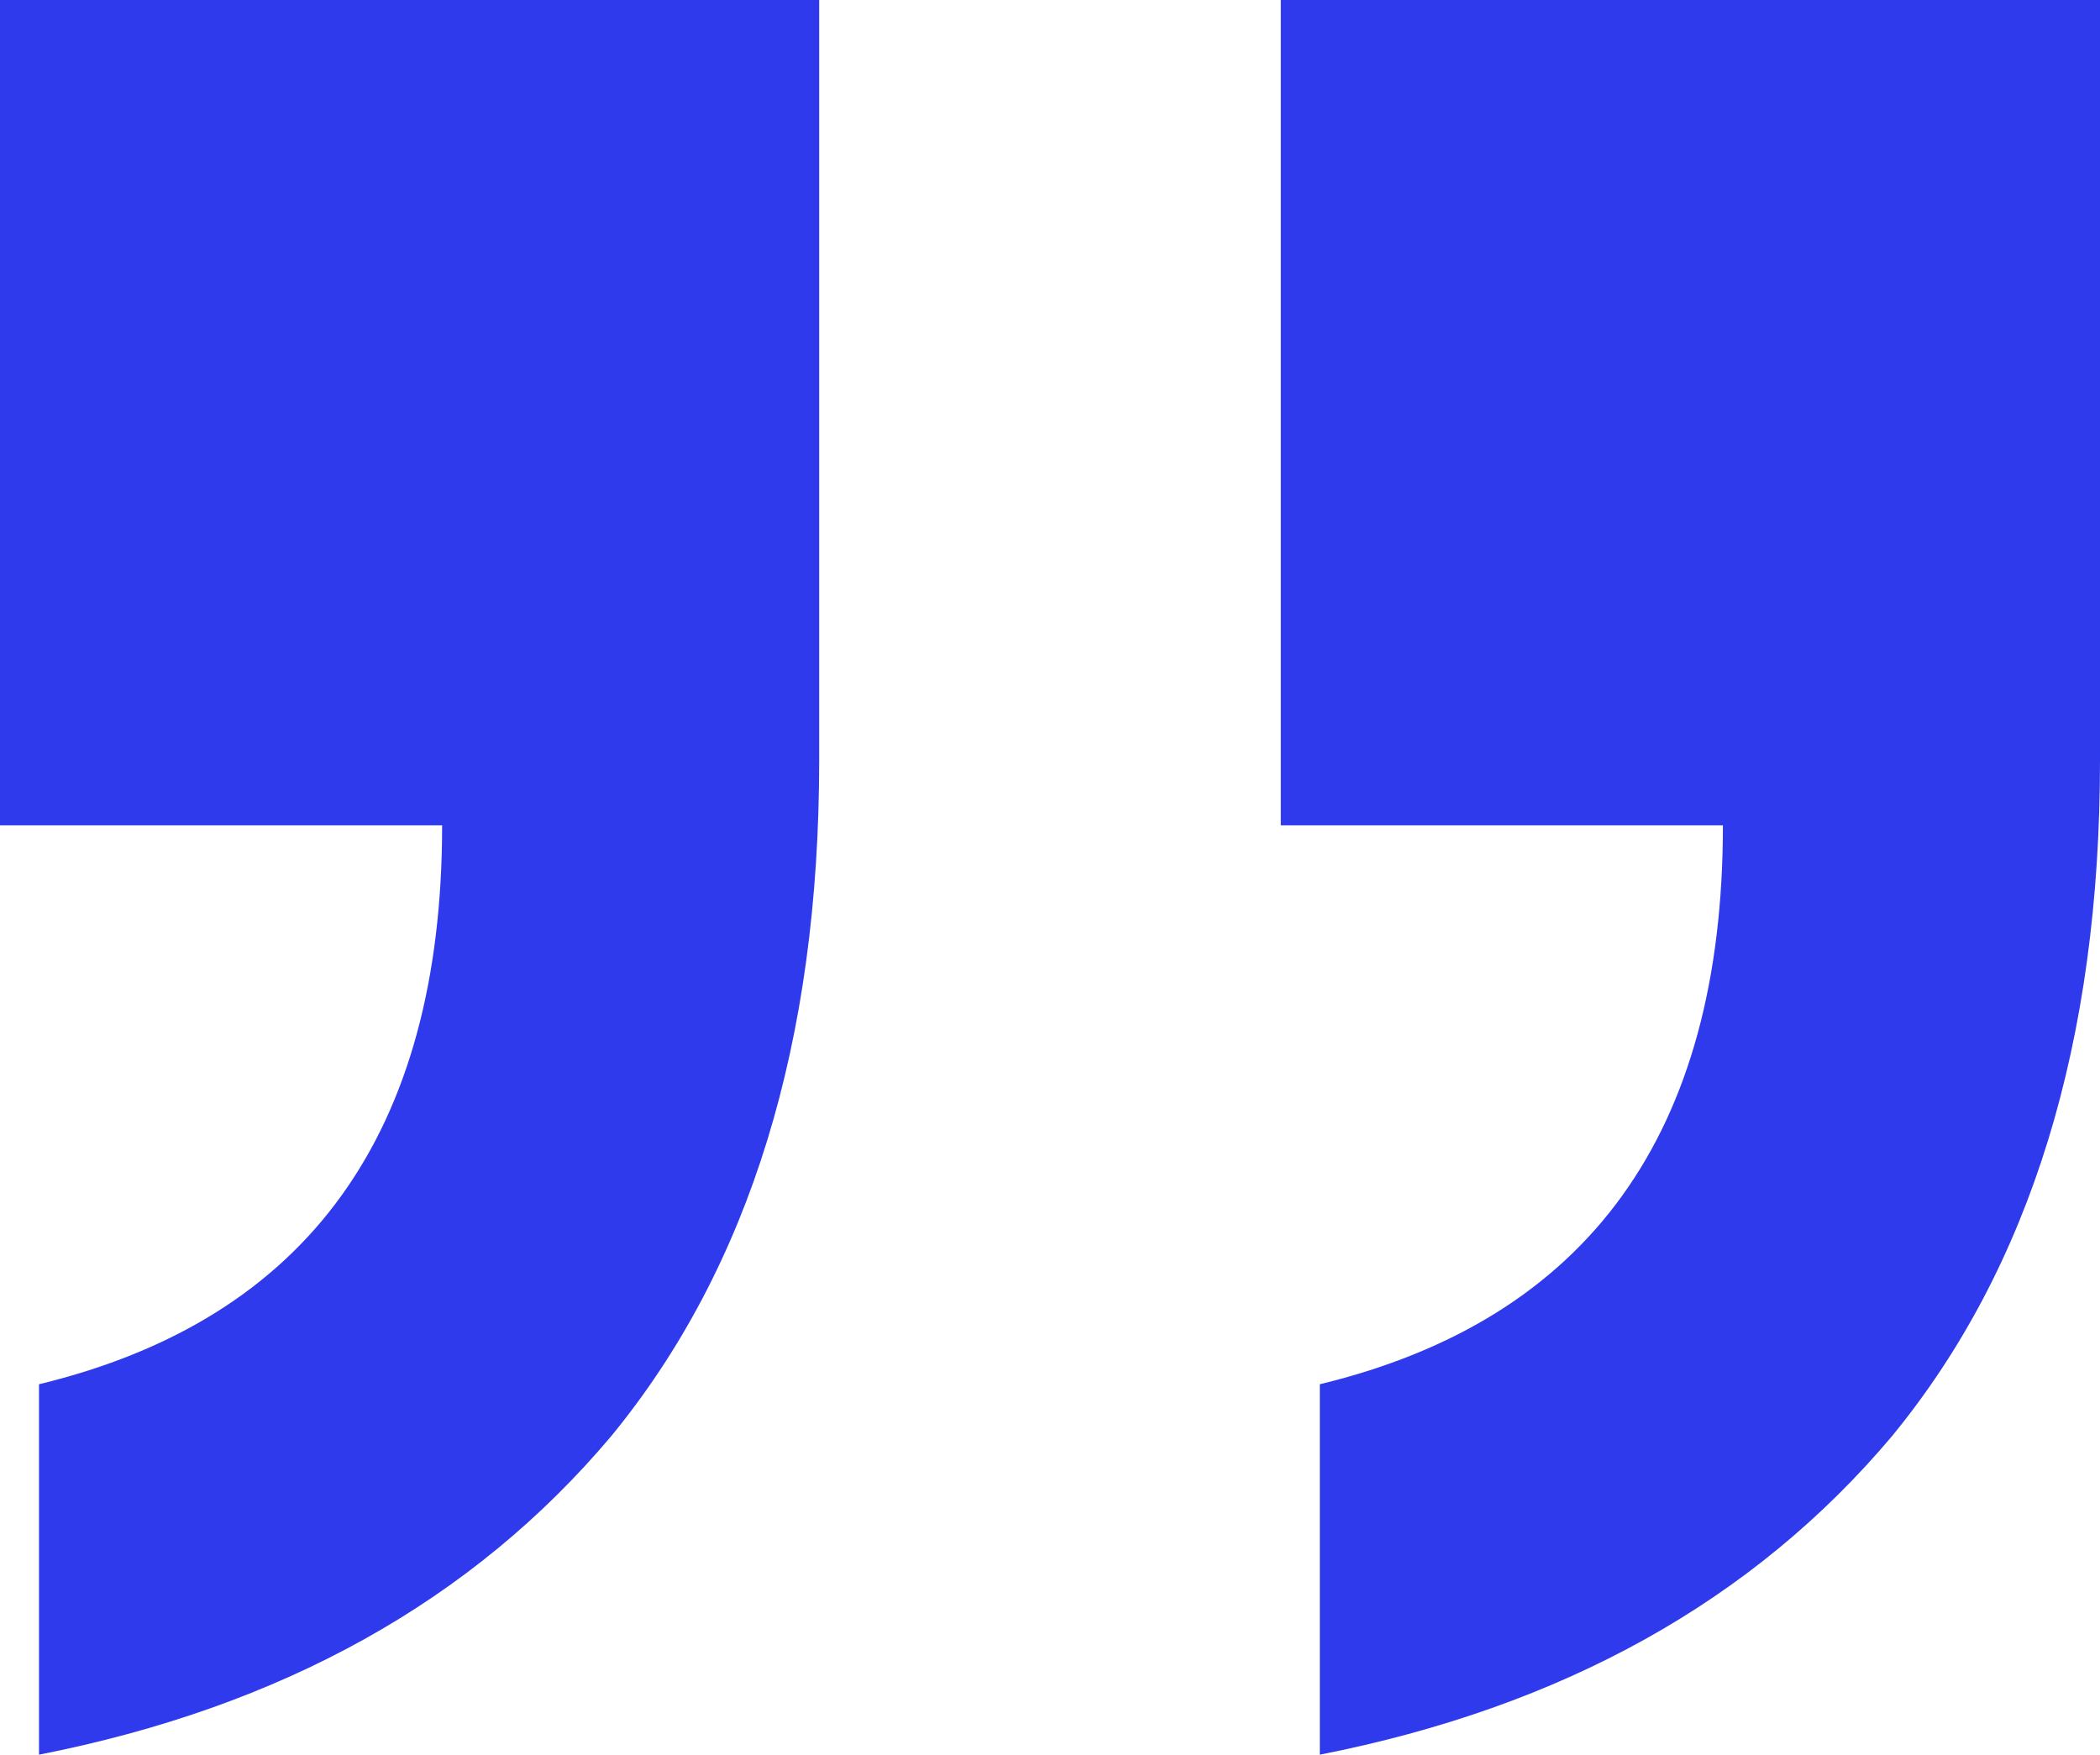 <svg width="79" height="66" fill="none" xmlns="http://www.w3.org/2000/svg"><path d="M1.467 66V52.067c10.11-2.445 15.165-9.452 15.165-21.023H0V0h30.817v28.6c0 10.593-2.608 19.067-7.826 25.422C17.773 60.215 10.599 64.207 1.467 66zm48.183 0V52.067c10.11-2.445 15.164-9.452 15.164-21.023H48.183V0H79v28.6c0 10.593-2.609 19.067-7.827 25.422C65.956 60.215 58.781 64.207 49.65 66z" fill="#303AED"/></svg>